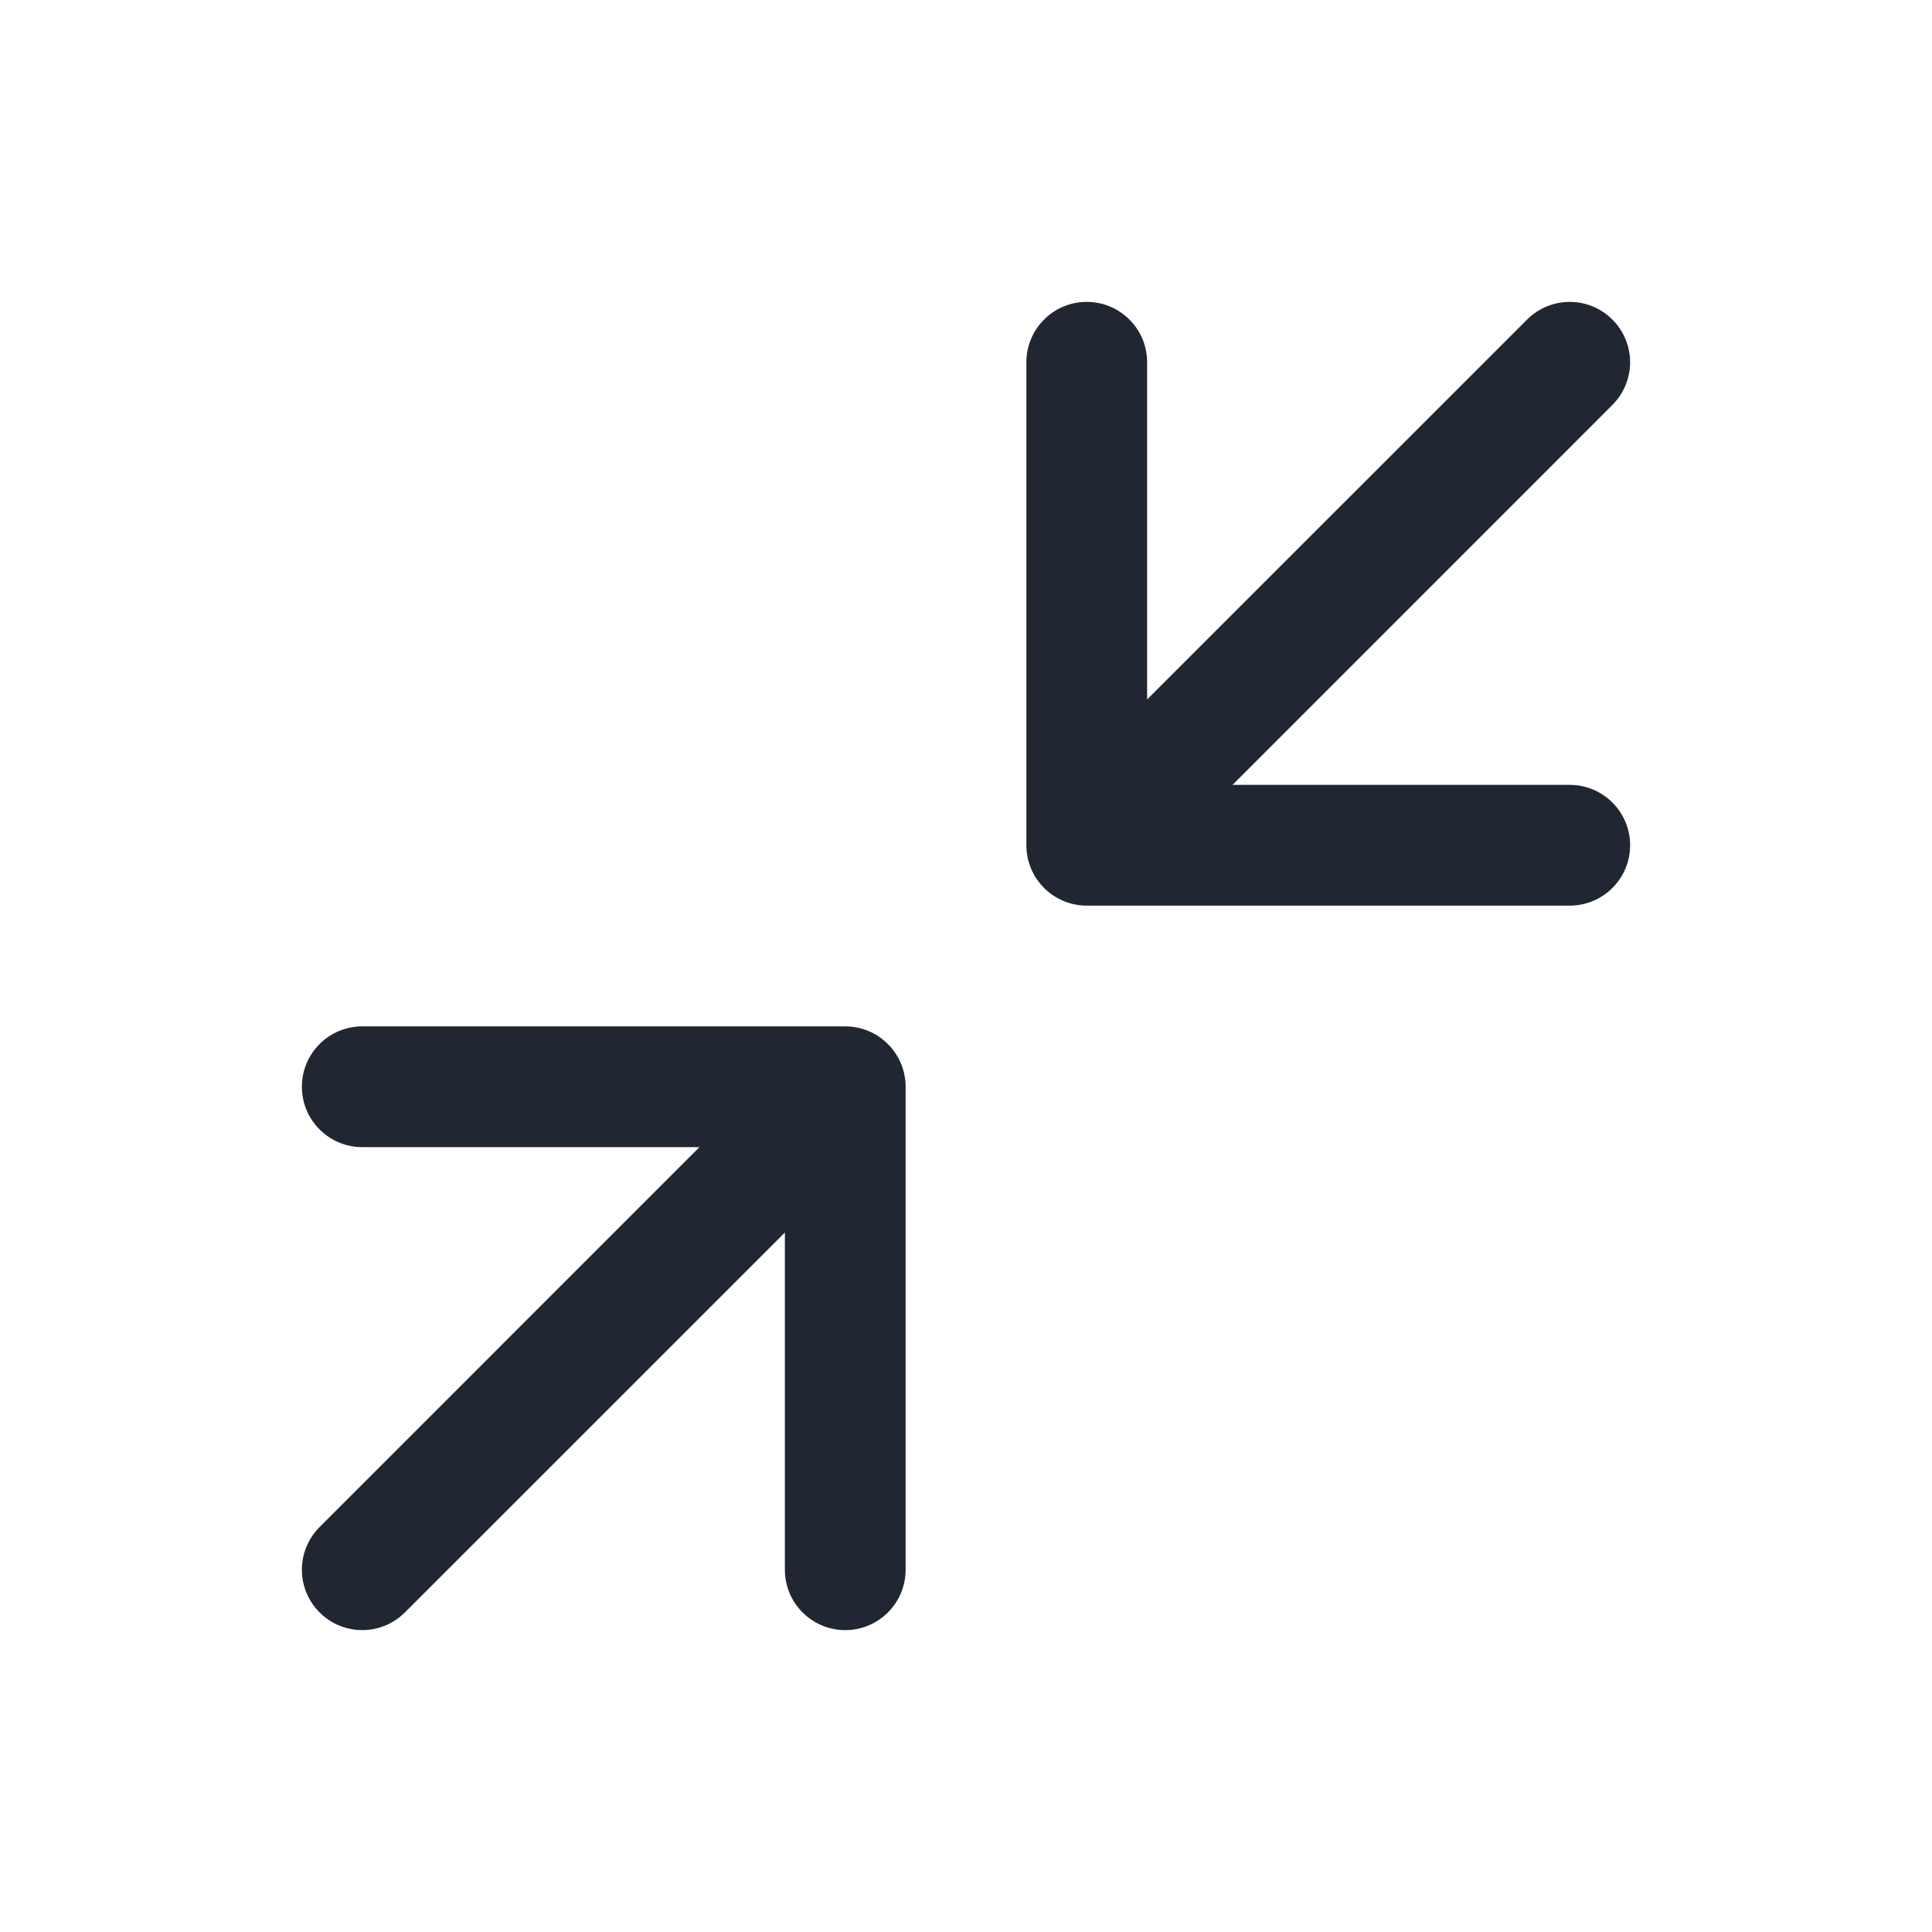 <svg width="24" height="24" viewBox="0 0 24 24" fill="none" xmlns="http://www.w3.org/2000/svg">
<path fill-rule="evenodd" clip-rule="evenodd" d="M10.5 20.25C10.086 20.25 9.75 19.914 9.75 19.5L9.75 15.311L5.03 20.03C4.737 20.323 4.263 20.323 3.97 20.03C3.677 19.737 3.677 19.263 3.97 18.97L8.689 14.25L4.5 14.25C4.086 14.25 3.75 13.914 3.75 13.5C3.75 13.086 4.086 12.75 4.5 12.75L10.5 12.75C10.699 12.75 10.89 12.829 11.03 12.97C11.171 13.11 11.25 13.301 11.25 13.5L11.25 19.5C11.25 19.914 10.914 20.25 10.5 20.25ZM20.25 10.5C20.25 10.914 19.914 11.25 19.5 11.25H13.5C13.086 11.25 12.75 10.914 12.75 10.5V4.5C12.75 4.086 13.086 3.75 13.5 3.75C13.914 3.75 14.25 4.086 14.25 4.5V8.689L18.97 3.97C19.263 3.677 19.738 3.677 20.03 3.97C20.323 4.263 20.323 4.737 20.03 5.03L15.311 9.75H19.5C19.914 9.75 20.25 10.086 20.25 10.5Z" fill="#202733"/>
</svg>
